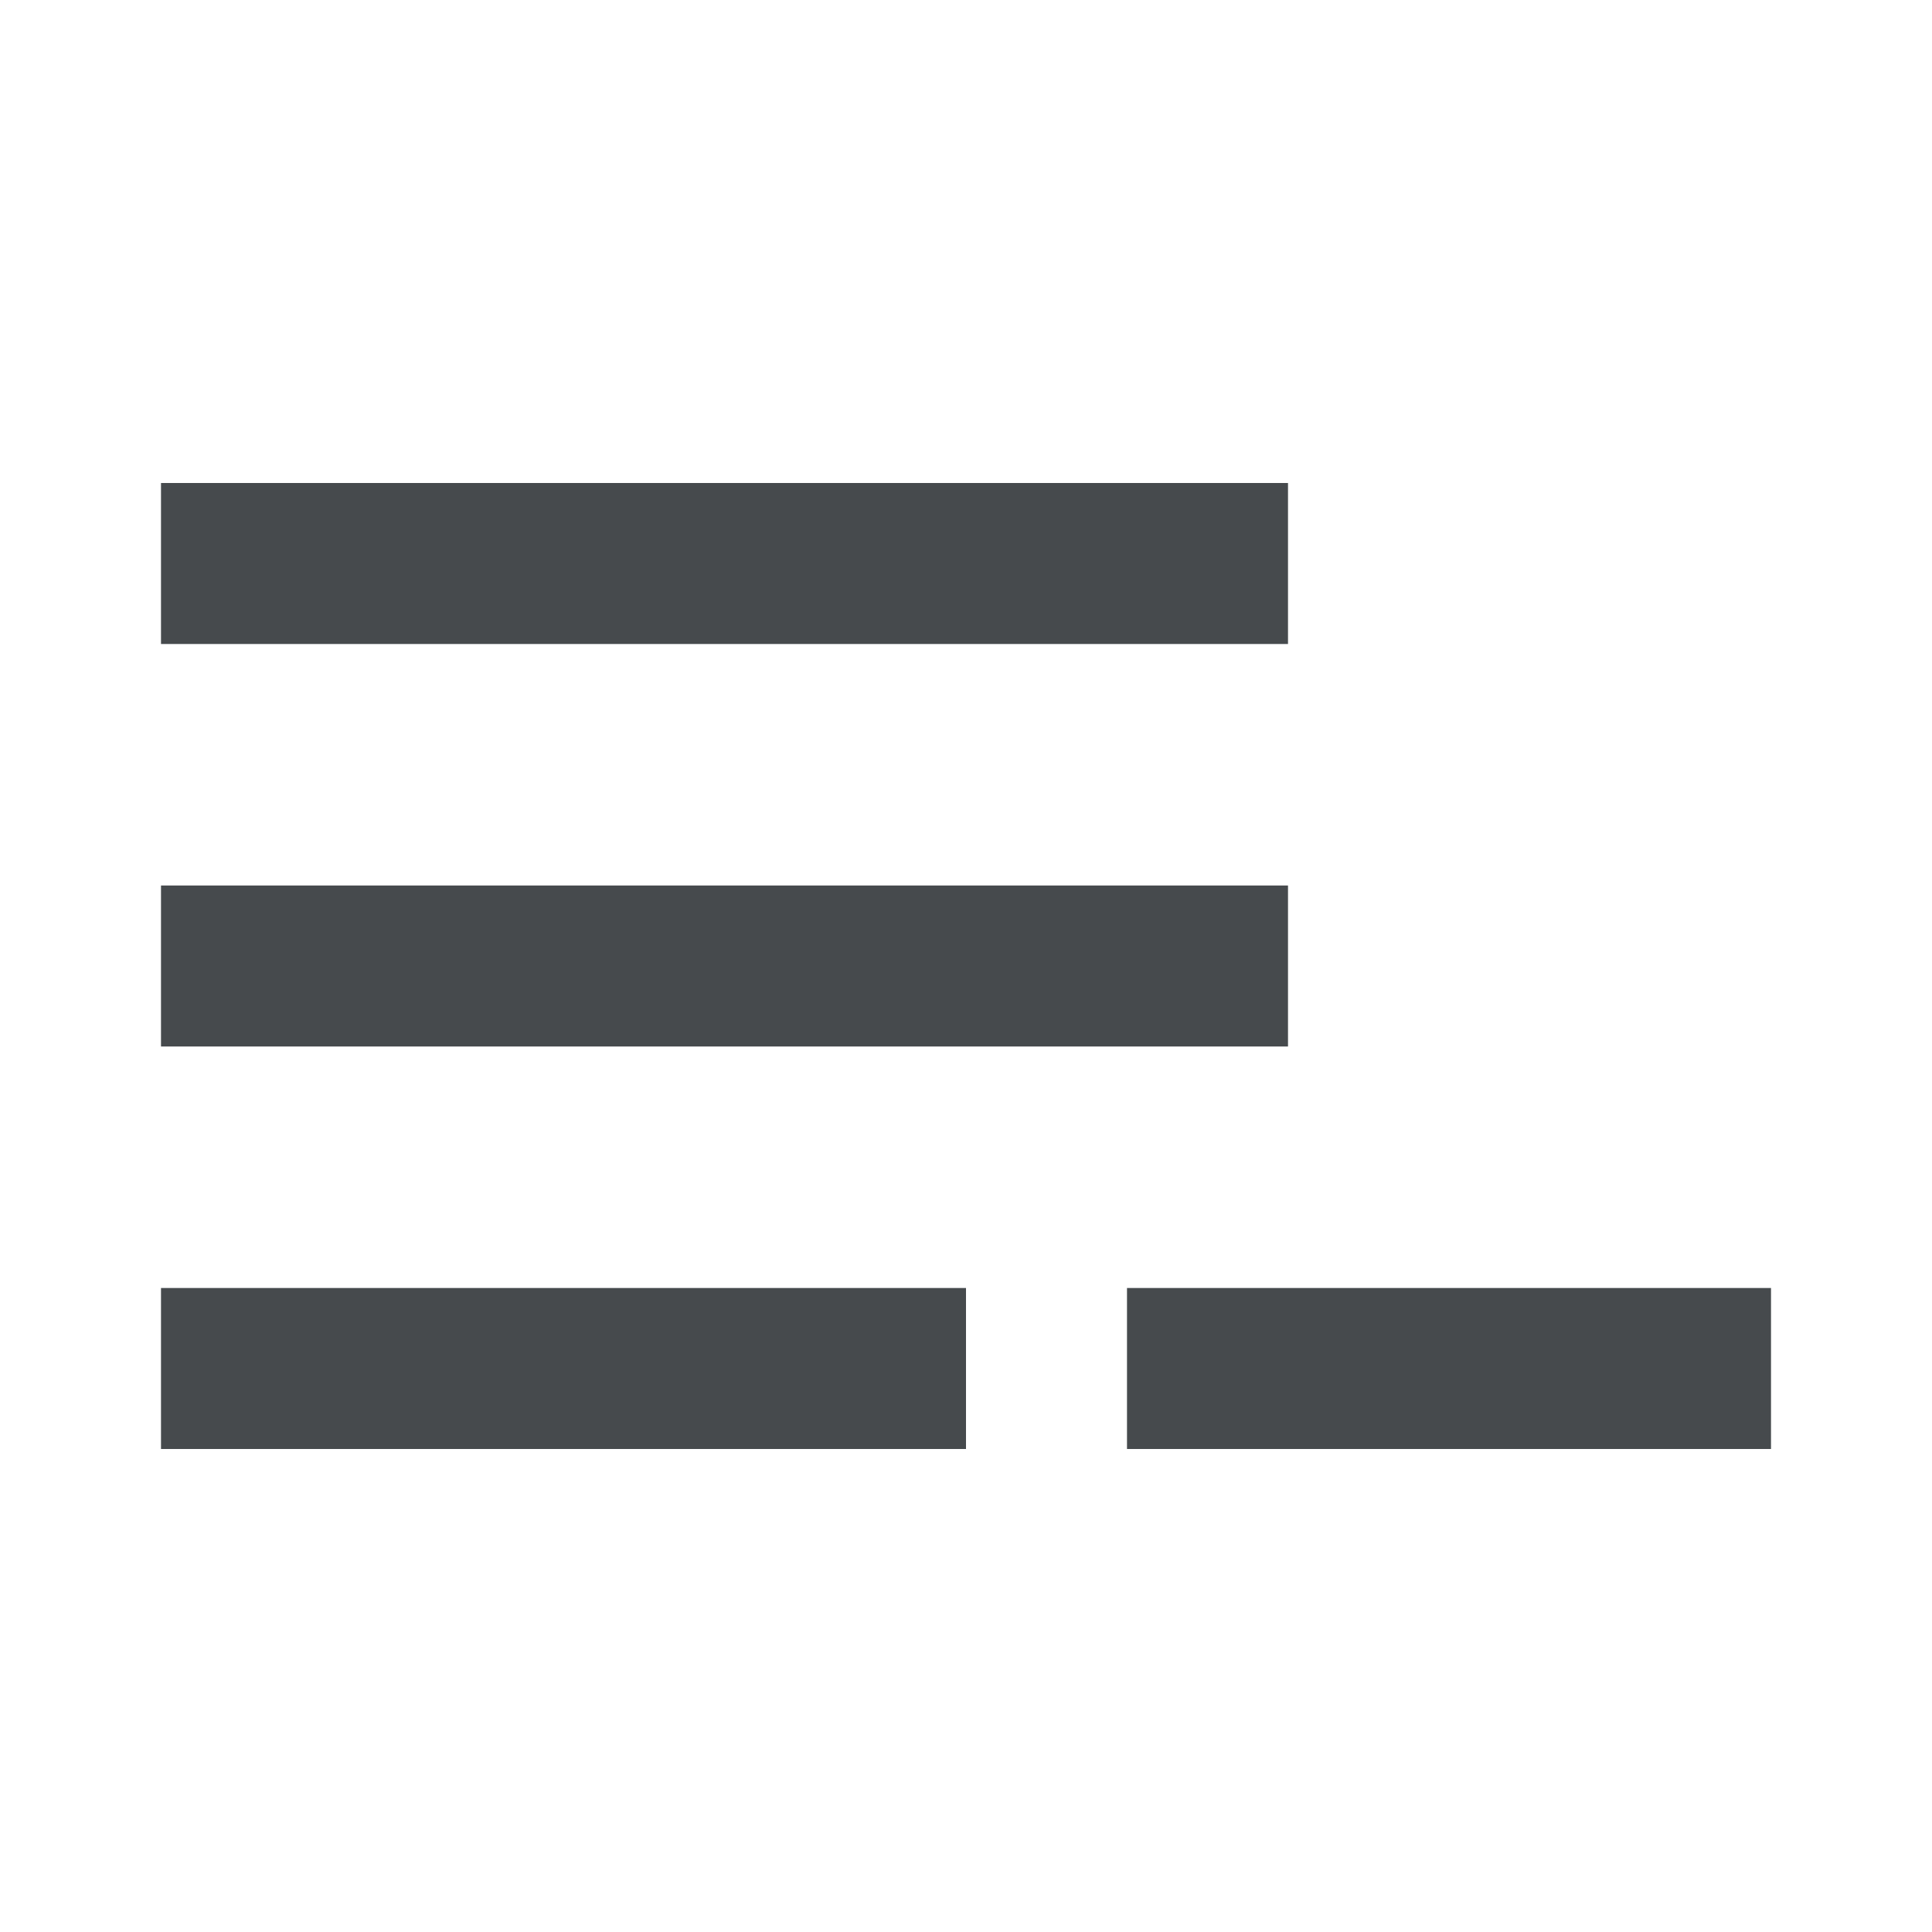 <svg width="24" height="24" viewBox="0 0 24 24" fill="none" xmlns="http://www.w3.org/2000/svg">
<path d="M16 6H2V8H16V6Z" fill="#464A4D"/>
<path d="M16 11H2V13H16V11Z" fill="#464A4D"/>
<path d="M12 16H2V18H12V16Z" fill="#464A4D"/>
<path d="M22 16H14V18H22V16Z" fill="#464A4D"/>
</svg>
